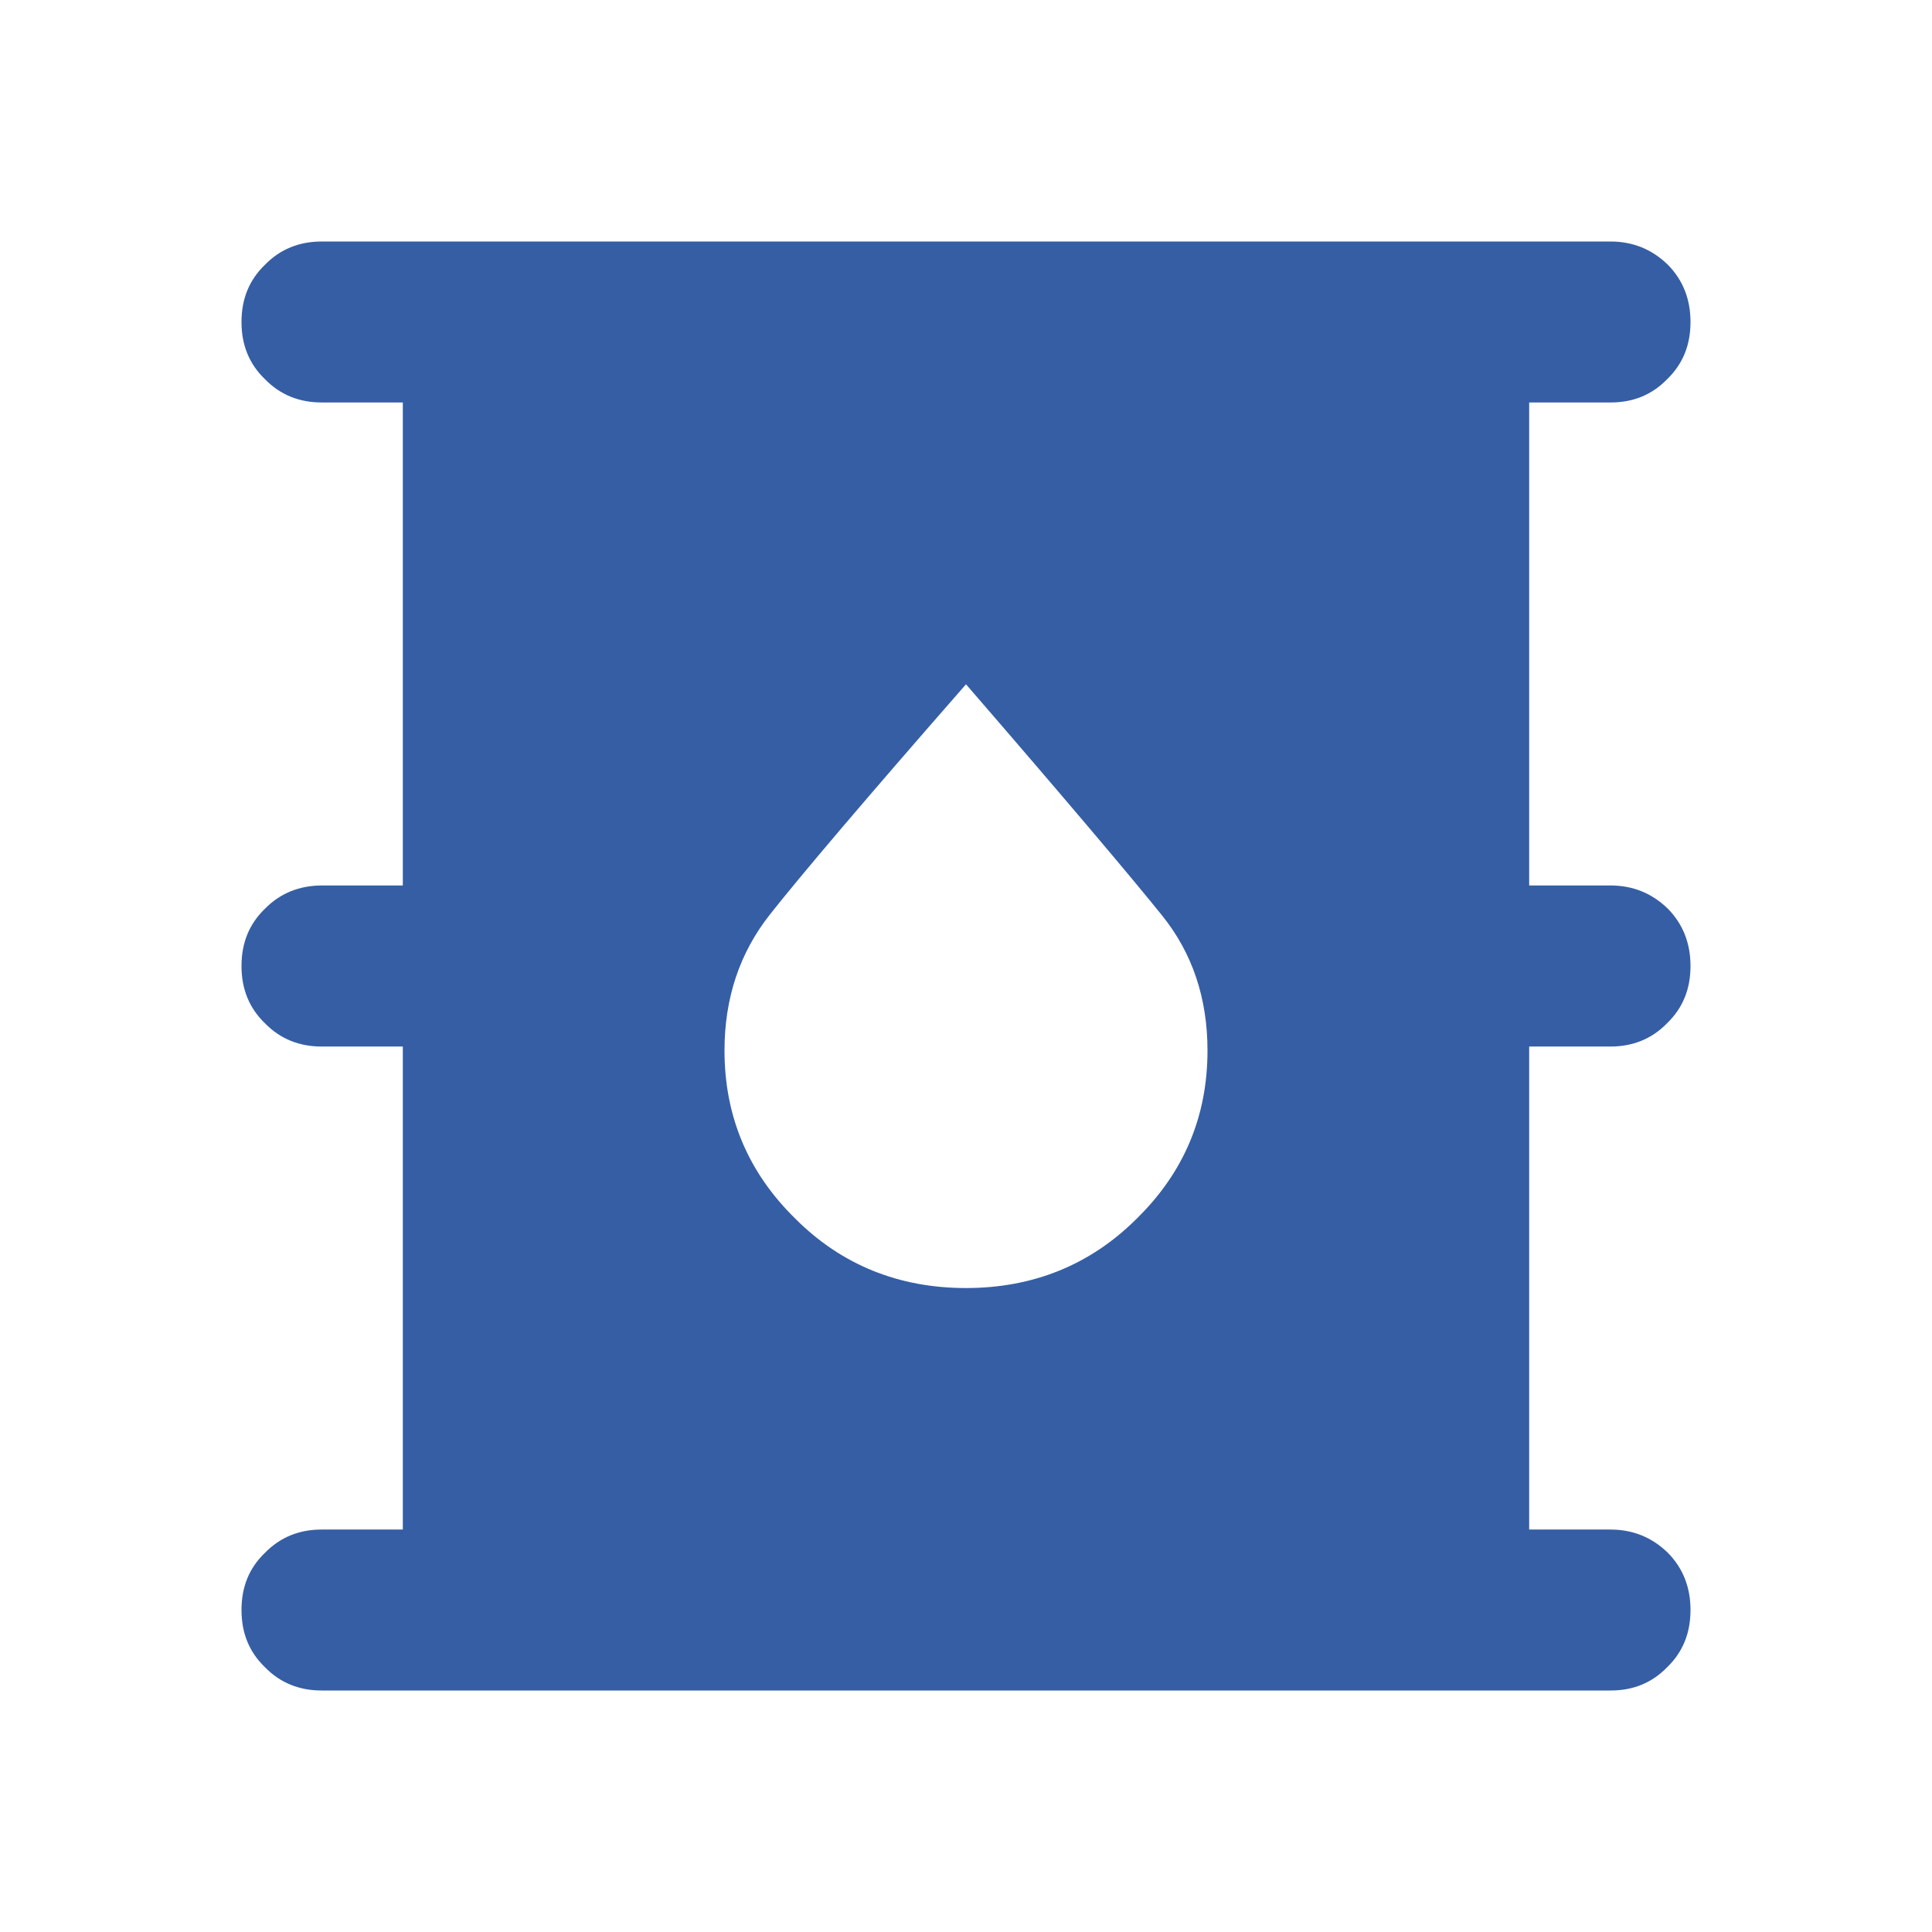 <svg width="16" height="16" viewBox="0 0 16 16" fill="none" xmlns="http://www.w3.org/2000/svg" xmlns:xlink="http://www.w3.org/1999/xlink">
	<desc>
			Created with Pixso.
	</desc>
	<defs>
		<clipPath id="clip92_3967">
			<rect id="material-symbols:oil-barrel" width="16" height="16" fill="white" fill-opacity="0"/>
		</clipPath>
	</defs>
	<rect id="material-symbols:oil-barrel" width="16" height="16" fill="#FFFFFF" fill-opacity="0"/>
	<g clip-path="url(#clip92_3967)">
		<path id="Vector" d="M2.664 14C2.477 14 2.32 13.936 2.195 13.808C2.062 13.68 2 13.522 2 13.333C2 13.144 2.062 12.986 2.195 12.859C2.32 12.731 2.477 12.667 2.664 12.667L3.336 12.667L3.336 8.667L2.664 8.667C2.477 8.667 2.32 8.603 2.195 8.475C2.062 8.347 2 8.188 2 8C2 7.811 2.062 7.653 2.195 7.525C2.32 7.398 2.477 7.334 2.664 7.333L3.336 7.333L3.336 3.333L2.664 3.333C2.477 3.333 2.32 3.269 2.195 3.141C2.062 3.013 2 2.855 2 2.667C2 2.478 2.062 2.32 2.195 2.192C2.32 2.064 2.477 2 2.664 2L13.336 2C13.523 2 13.68 2.064 13.812 2.192C13.938 2.32 14 2.478 14 2.667C14 2.856 13.938 3.014 13.805 3.142C13.68 3.27 13.523 3.334 13.336 3.333L12.664 3.333L12.664 7.333L13.336 7.333C13.523 7.333 13.68 7.397 13.812 7.525C13.938 7.653 14 7.812 14 8C14 8.189 13.938 8.347 13.805 8.475C13.68 8.603 13.523 8.667 13.336 8.667L12.664 8.667L12.664 12.667L13.336 12.667C13.523 12.667 13.68 12.731 13.812 12.859C13.938 12.987 14 13.145 14 13.333C14 13.522 13.938 13.681 13.805 13.809C13.68 13.937 13.523 14.001 13.336 14L2.664 14ZM8 10.667C8.555 10.667 9.031 10.475 9.414 10.092C9.805 9.709 10 9.245 10 8.7C10 8.267 9.875 7.894 9.625 7.583C9.375 7.272 8.836 6.633 8 5.667C7.164 6.622 6.625 7.258 6.375 7.575C6.125 7.892 6 8.267 6 8.7C6 9.244 6.195 9.709 6.586 10.092C6.969 10.476 7.445 10.667 8 10.667Z" fill="#355EA5" fill-opacity="1" fill-rule="nonzero"/>
	</g>
</svg>
